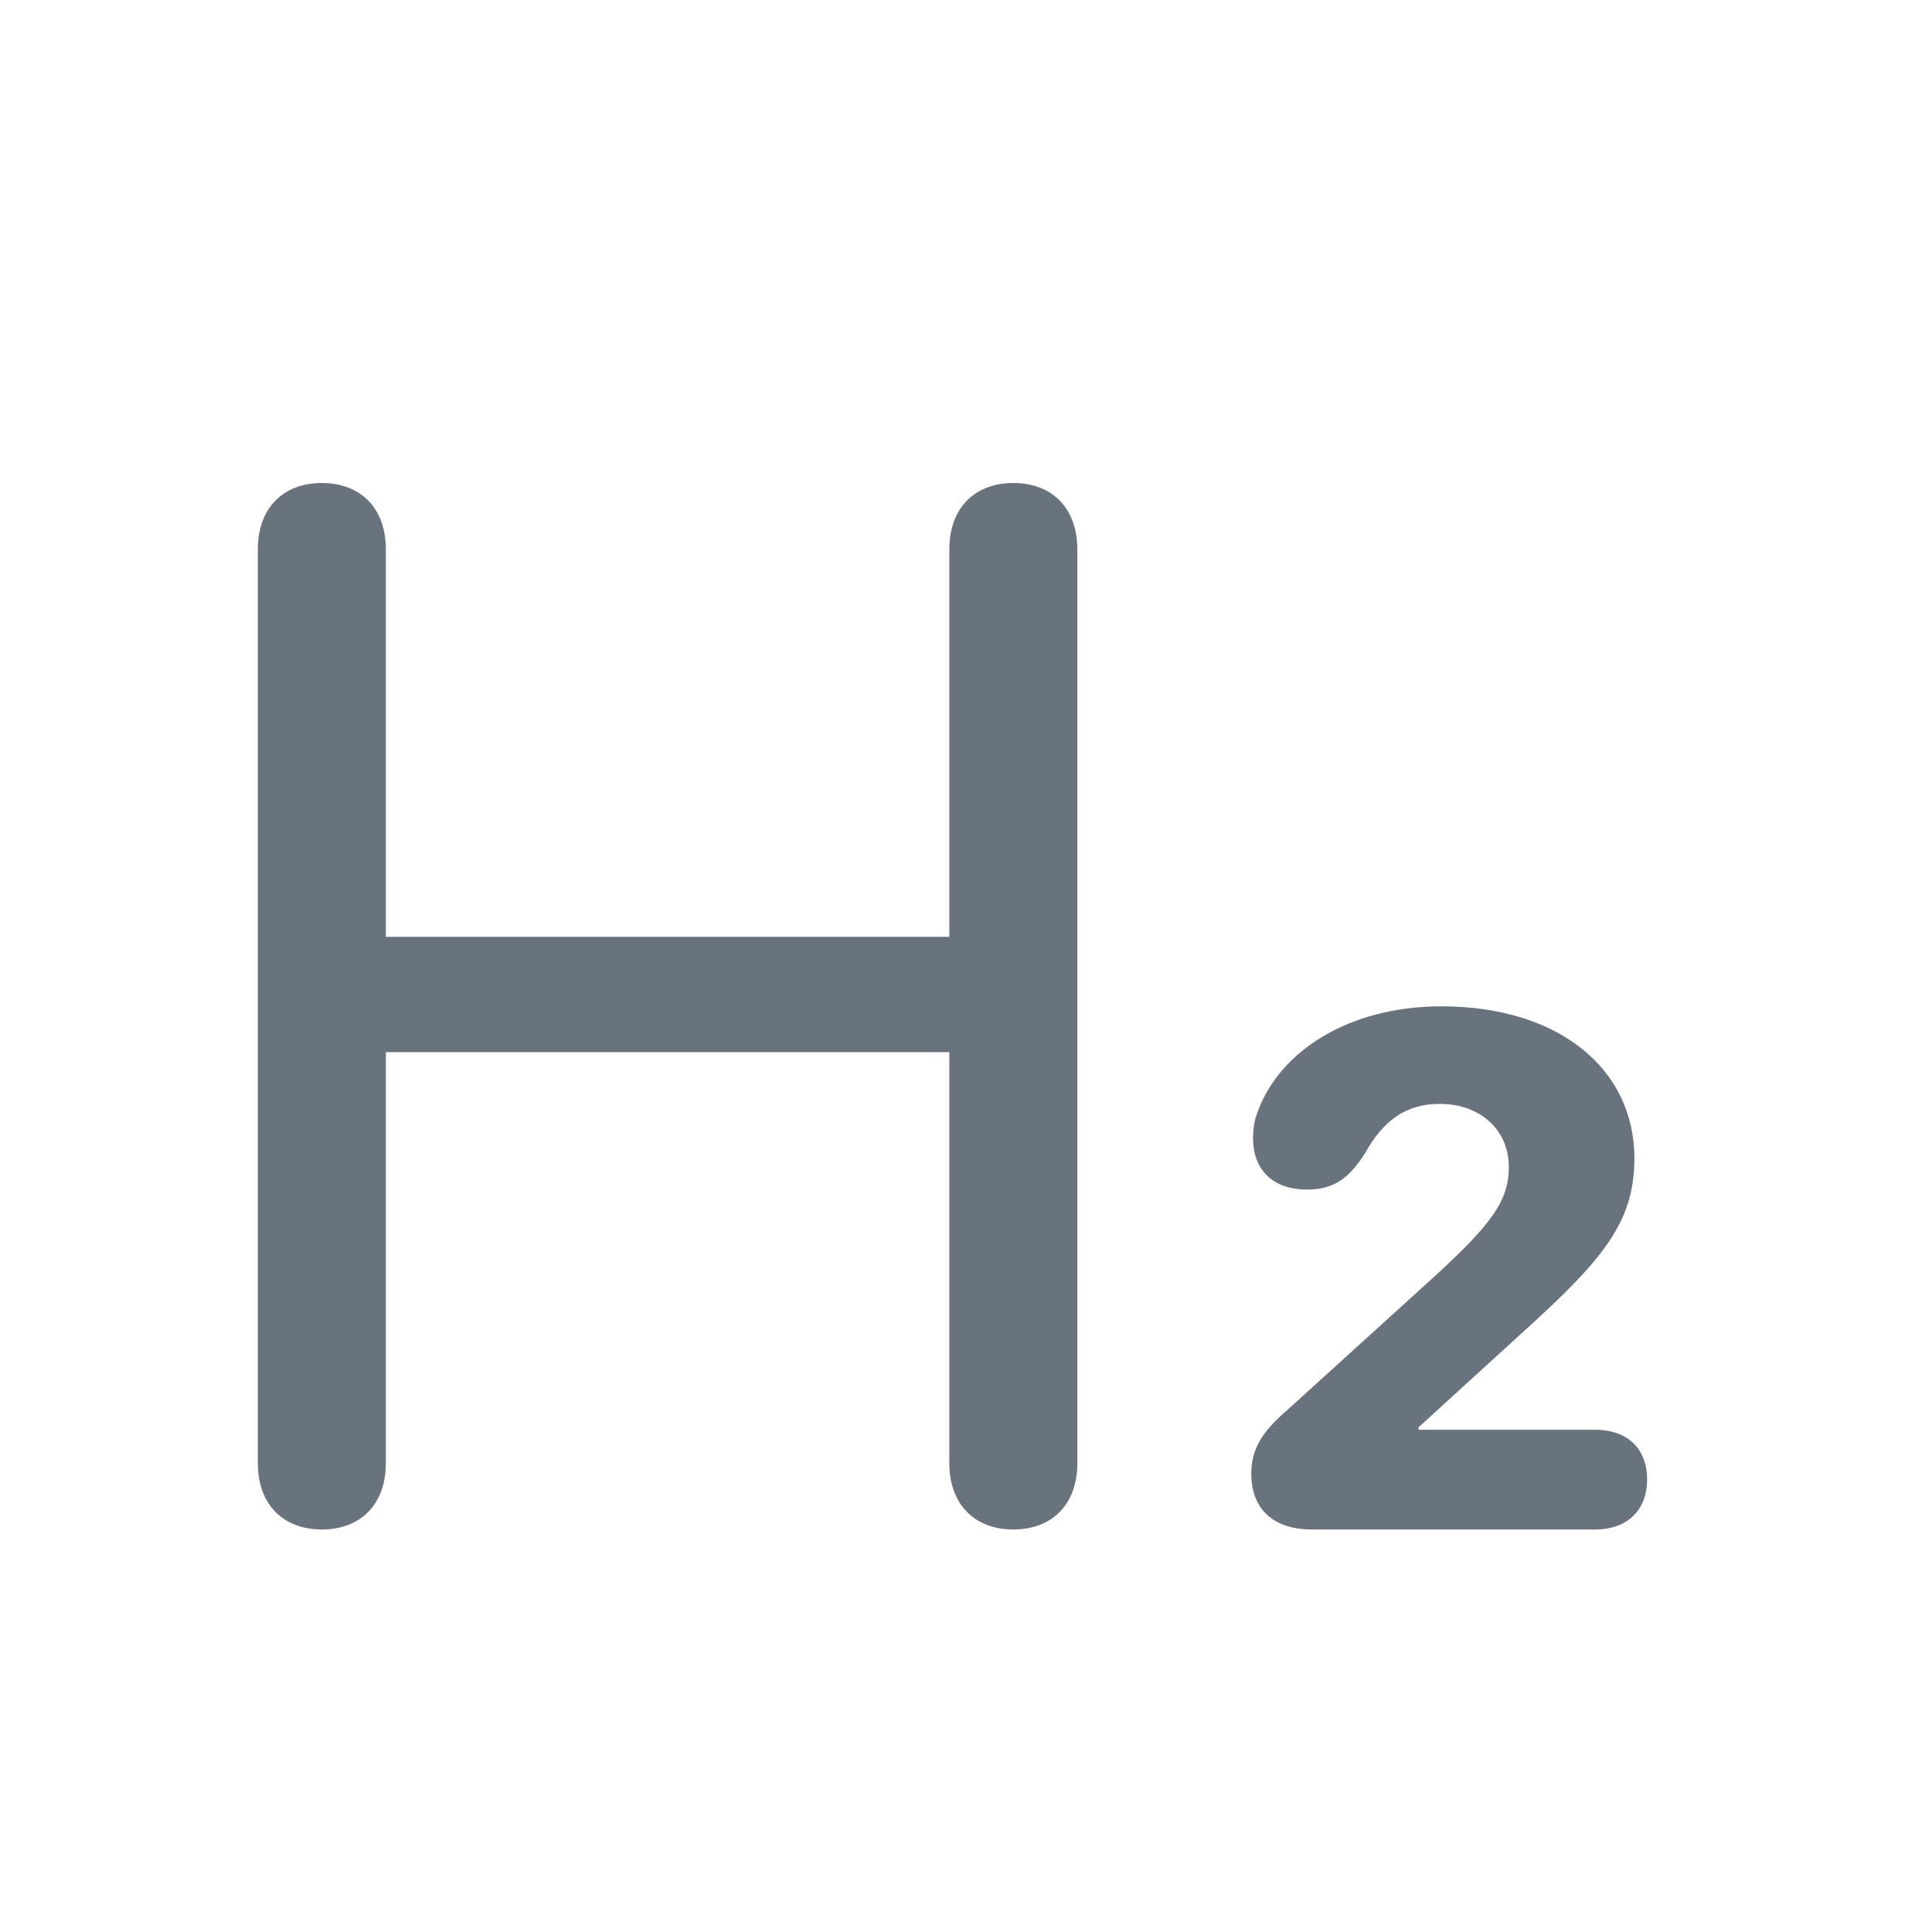 <svg width="24" height="24" viewBox="0 0 24 24" fill="none" xmlns="http://www.w3.org/2000/svg">
<path d="M3.998 19C3.512 19 3.203 18.682 3.203 18.178V6.822C3.203 6.318 3.512 6 3.998 6C4.484 6 4.793 6.318 4.793 6.822V11.638H11.793V6.822C11.793 6.318 12.102 6 12.588 6C13.074 6 13.383 6.318 13.383 6.822V18.178C13.383 18.682 13.074 19 12.588 19C12.102 19 11.793 18.682 11.793 18.178V13.07H4.793V18.178C4.793 18.682 4.484 19 3.998 19Z" fill="#68737D"/>
<path d="M16.299 19C15.781 19 15.544 18.71 15.544 18.31C15.544 18.007 15.671 17.791 15.988 17.519L17.798 15.876C18.541 15.199 18.743 14.909 18.743 14.496C18.743 14.039 18.391 13.713 17.886 13.713C17.468 13.713 17.183 13.915 16.95 14.337C16.748 14.649 16.559 14.777 16.234 14.777C15.816 14.777 15.566 14.535 15.566 14.14C15.566 14.017 15.583 13.902 15.632 13.788C15.908 13.059 16.752 12.501 17.908 12.501C19.354 12.501 20.303 13.27 20.303 14.39C20.303 15.203 19.89 15.669 18.884 16.579L17.622 17.73V17.761H19.815C20.224 17.761 20.461 18.002 20.461 18.38C20.461 18.75 20.224 19 19.815 19H16.299Z" fill="#68737D"/>
</svg>
